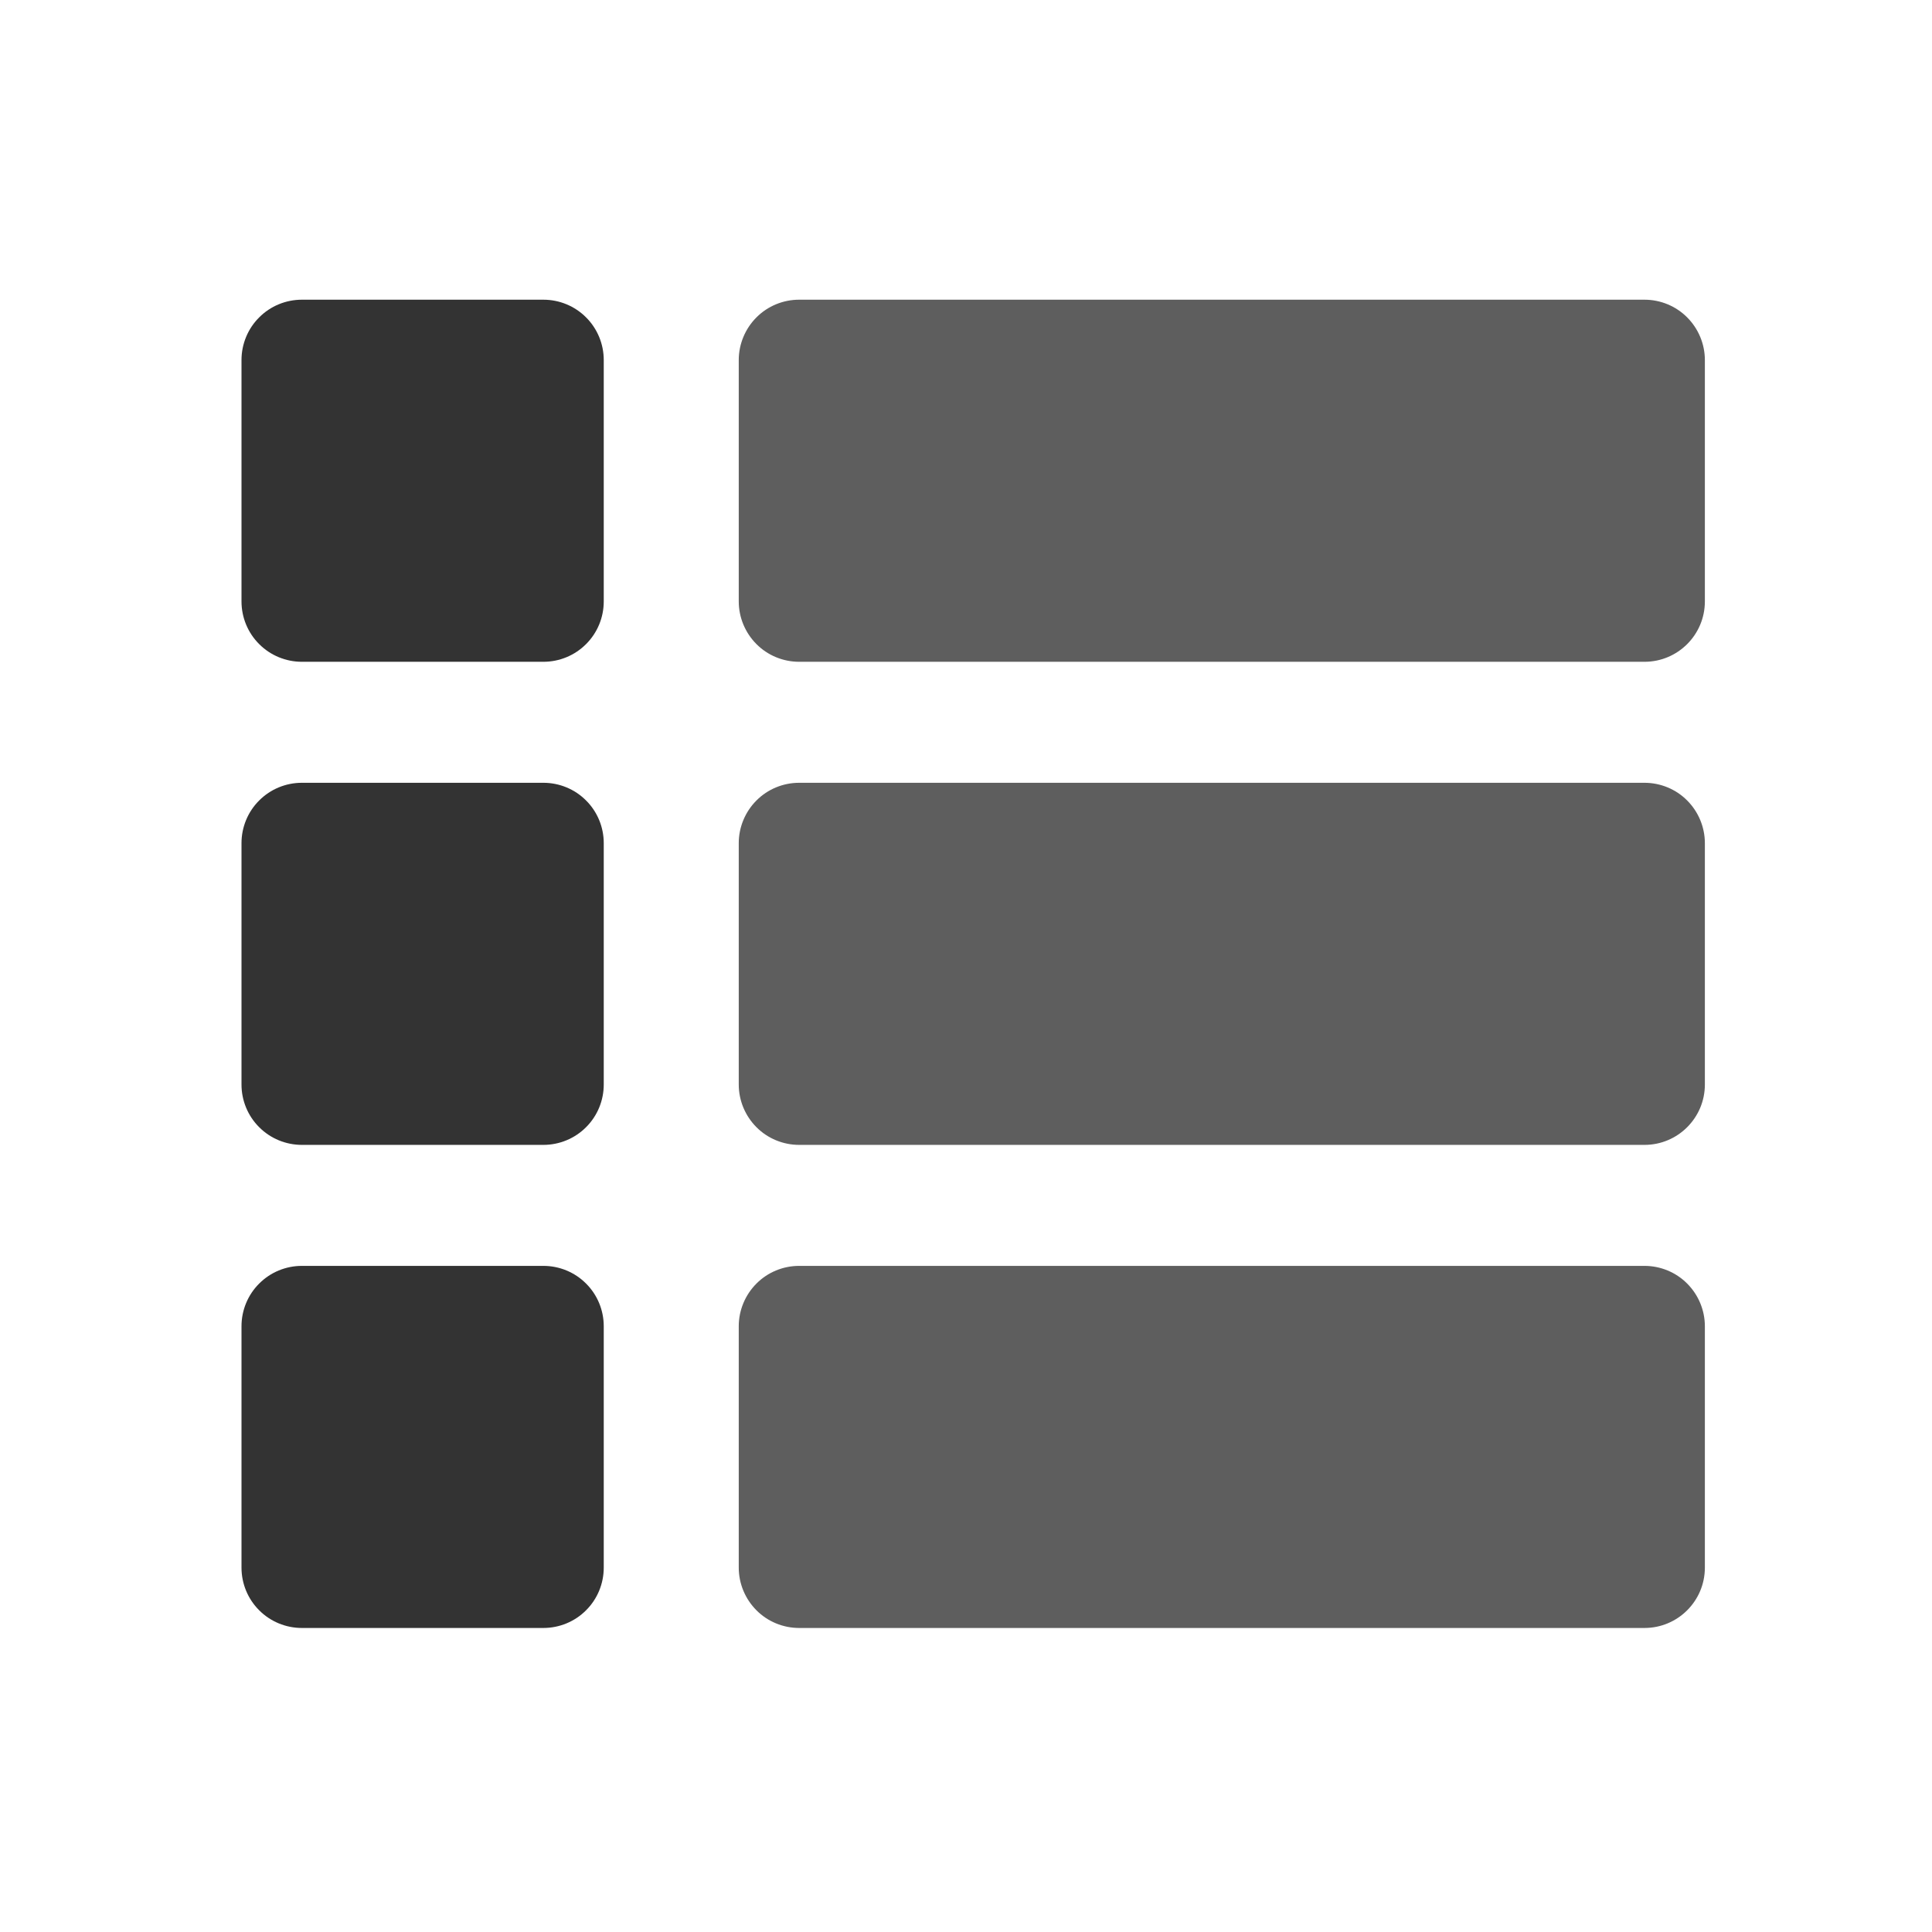 <?xml version="1.0" encoding="UTF-8" standalone="no"?>
<!DOCTYPE svg PUBLIC "-//W3C//DTD SVG 1.1//EN" "http://www.w3.org/Graphics/SVG/1.1/DTD/svg11.dtd">
<svg width="100%" height="100%" viewBox="0 0 32 32" version="1.1" xmlns="http://www.w3.org/2000/svg" xmlns:xlink="http://www.w3.org/1999/xlink" xml:space="preserve" xmlns:serif="http://www.serif.com/" style="fill-rule:evenodd;clip-rule:evenodd;stroke-linejoin:round;stroke-miterlimit:2;">
    <g transform="matrix(1,0,0,1,-714,-84)">
        <g id="ic_list" transform="matrix(1,0,0,1.231,714,-14.461)">
            <rect x="0" y="80" width="32" height="26" style="fill:none;"/>
            <g transform="matrix(1,0,0,0.812,-714,10.125)">
                <path d="M724,92C724,91.735 723.895,91.48 723.707,91.293C723.52,91.105 723.265,91 723,91L719,91C718.735,91 718.48,91.105 718.293,91.293C718.105,91.48 718,91.735 718,92L718,96C718,96.265 718.105,96.52 718.293,96.707C718.48,96.895 718.735,97 719,97L723,97C723.265,97 723.52,96.895 723.707,96.707C723.895,96.52 724,96.265 724,96L724,92Z" style="fill:rgb(51,51,51);"/>
            </g>
            <g transform="matrix(1,0,0,0.812,-714,23.125)">
                <path d="M724,92C724,91.735 723.895,91.48 723.707,91.293C723.52,91.105 723.265,91 723,91L719,91C718.735,91 718.48,91.105 718.293,91.293C718.105,91.48 718,91.735 718,92L718,96C718,96.265 718.105,96.52 718.293,96.707C718.48,96.895 718.735,97 719,97L723,97C723.265,97 723.52,96.895 723.707,96.707C723.895,96.52 724,96.265 724,96L724,92Z" style="fill:rgb(51,51,51);"/>
            </g>
            <g transform="matrix(1,0,0,0.812,-714,16.625)">
                <path d="M724,92C724,91.735 723.895,91.48 723.707,91.293C723.52,91.105 723.265,91 723,91L719,91C718.735,91 718.48,91.105 718.293,91.293C718.105,91.48 718,91.735 718,92L718,96C718,96.265 718.105,96.52 718.293,96.707C718.48,96.895 718.735,97 719,97L723,97C723.265,97 723.52,96.895 723.707,96.707C723.895,96.52 724,96.265 724,96L724,92Z" style="fill:rgb(51,51,51);"/>
            </g>
            <g transform="matrix(2.667,0,0,0.812,-1902.67,10.125)">
                <path d="M724,92C724,91.735 723.96,91.48 723.89,91.293C723.82,91.105 723.724,91 723.625,91L718.375,91C718.276,91 718.18,91.105 718.11,91.293C718.04,91.48 718,91.735 718,92L718,96C718,96.265 718.04,96.52 718.11,96.707C718.18,96.895 718.276,97 718.375,97L723.625,97C723.832,97 724,96.552 724,96L724,92Z" style="fill:rgb(94,94,94);"/>
            </g>
            <g transform="matrix(2.667,0,0,0.812,-1902.67,23.125)">
                <path d="M724,92C724,91.735 723.96,91.48 723.89,91.293C723.82,91.105 723.724,91 723.625,91L718.375,91C718.276,91 718.18,91.105 718.11,91.293C718.04,91.48 718,91.735 718,92L718,96C718,96.265 718.04,96.52 718.11,96.707C718.18,96.895 718.276,97 718.375,97L723.625,97C723.832,97 724,96.552 724,96L724,92Z" style="fill:rgb(94,94,94);"/>
            </g>
            <g transform="matrix(2.667,0,0,0.812,-1902.67,16.625)">
                <path d="M724,92C724,91.735 723.96,91.48 723.89,91.293C723.82,91.105 723.724,91 723.625,91L718.375,91C718.276,91 718.18,91.105 718.11,91.293C718.04,91.48 718,91.735 718,92L718,96C718,96.265 718.04,96.52 718.11,96.707C718.18,96.895 718.276,97 718.375,97L723.625,97C723.832,97 724,96.552 724,96L724,92Z" style="fill:rgb(94,94,94);"/>
            </g>
        </g>
    </g>
</svg>
